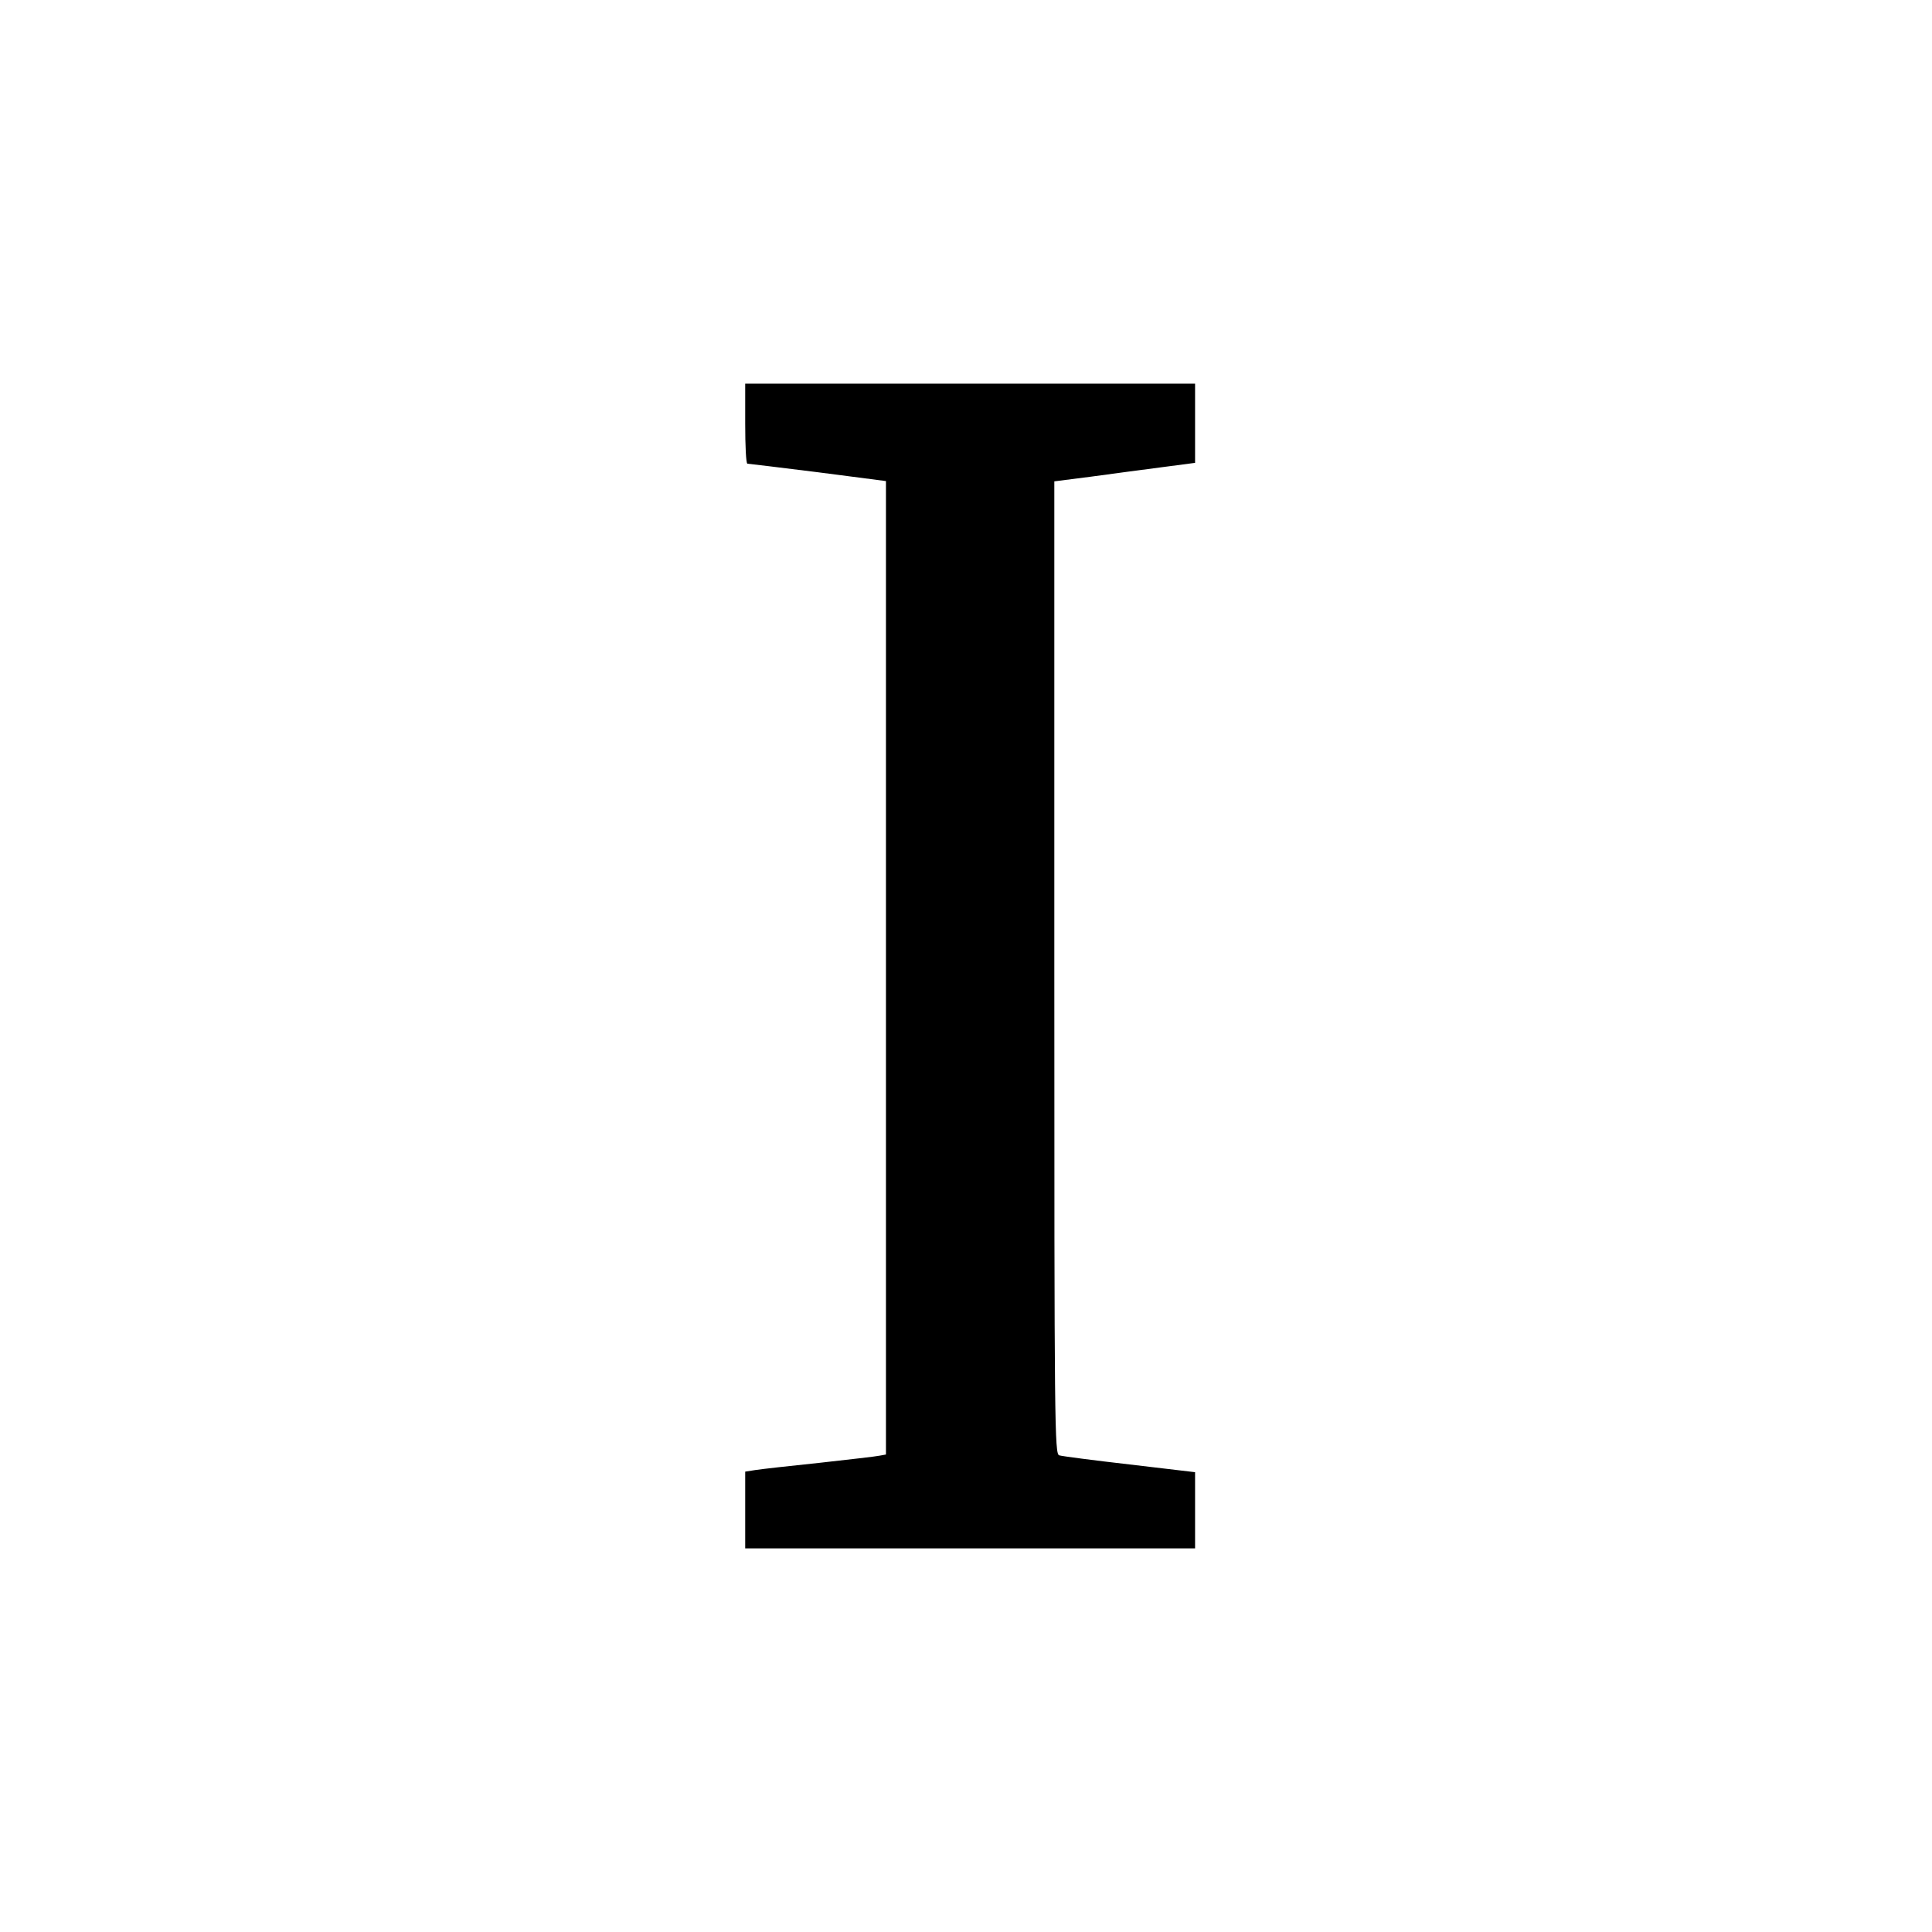 <?xml version="1.0" standalone="no"?>
<!DOCTYPE svg PUBLIC "-//W3C//DTD SVG 20010904//EN"
 "http://www.w3.org/TR/2001/REC-SVG-20010904/DTD/svg10.dtd">
<svg version="1.0" xmlns="http://www.w3.org/2000/svg"
 width="700pt" height="700pt" viewBox="0 0 700 700"
 preserveAspectRatio="xMidYMid meet">
<g transform="translate(0,700) scale(0.1,-0.1)"
fill="#000000" stroke="none">
<path d="M2700 5465 c0 -80 3 -145 8 -145 4 0 118 -14 255 -31 l247 -32 0
-1764 0 -1763 -22 -4 c-13 -3 -111 -14 -218 -26 -107 -11 -212 -23 -232 -26
l-38 -6 0 -139 0 -139 815 0 815 0 0 138 0 138 -237 28 c-131 15 -246 30 -255
33 -17 4 -18 97 -18 1767 l0 1762 133 17 c72 10 187 25 255 34 l122 16 0 143
0 144 -815 0 -815 0 0 -145z"/>
</g>
</svg>
